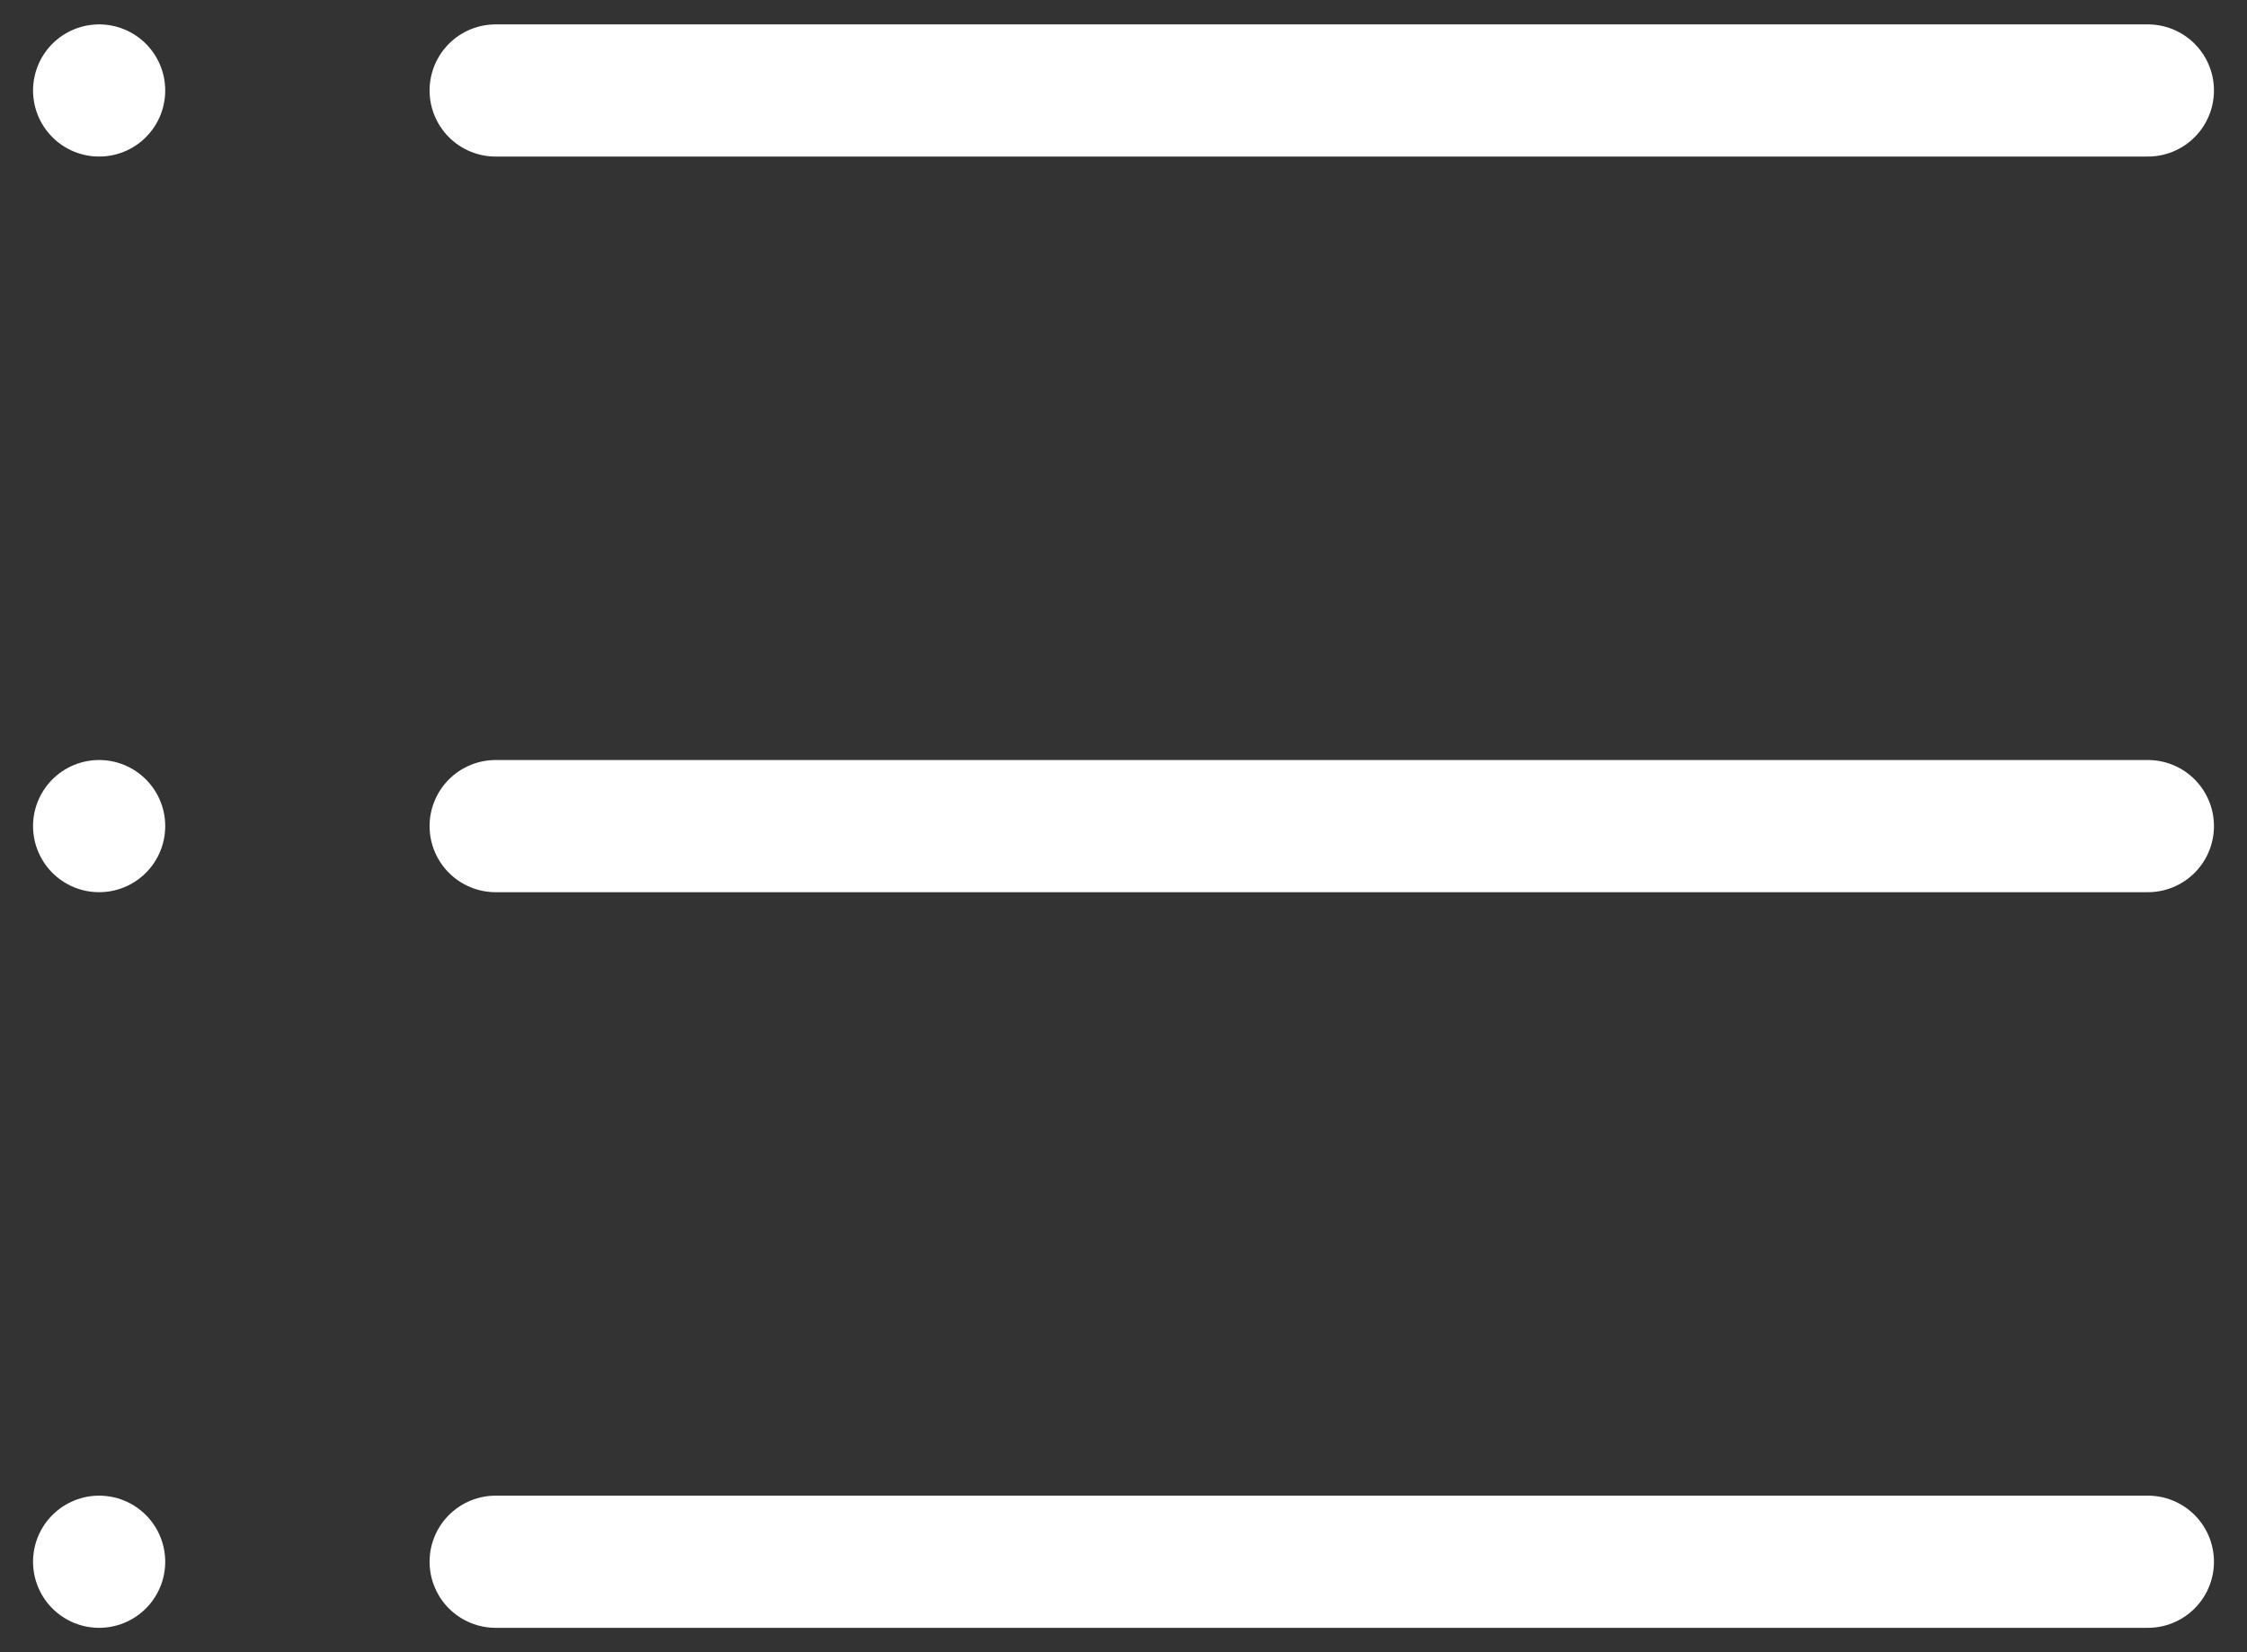 <?xml version="1.0" encoding="UTF-8"?>
<svg width="34px" height="25px" viewBox="0 0 34 25" version="1.1" xmlns="http://www.w3.org/2000/svg" xmlns:xlink="http://www.w3.org/1999/xlink">
    <rect x="0" y="0" width="34" height="25" fill="#333333" stroke="none"/>
    <!-- Generator: Sketch 61.1 (89650) - https://sketch.com -->
    <title>svg/white/list</title>
    <desc>Created with Sketch.</desc>
    <g id="**-Sticker-Sheets" stroke="none" stroke-width="1" fill="none" fill-rule="evenodd" stroke-linecap="round" stroke-linejoin="round">
        <g id="sticker-sheet--all--page-4" transform="translate(-864, -200)" stroke="#FFFFFF" stroke-width="2">
            <g id="icon-preview-row-copy-147" transform="translate(0, 170)">
                <g id="Icon-Row">
                    <g id="list" transform="translate(857, 18.214)">
                        <path d="M14.5,13.155 L39.5,13.155 M14.5,24.286 L39.5,24.286 M14.5,35.417 L39.5,35.417 M8.5,13.155 L8.5,13.155 M8.5,24.286 L8.5,24.286 M8.5,35.417 L8.5,35.417"></path>
                    </g>
                </g>
            </g>
        </g>
    </g>
</svg>
